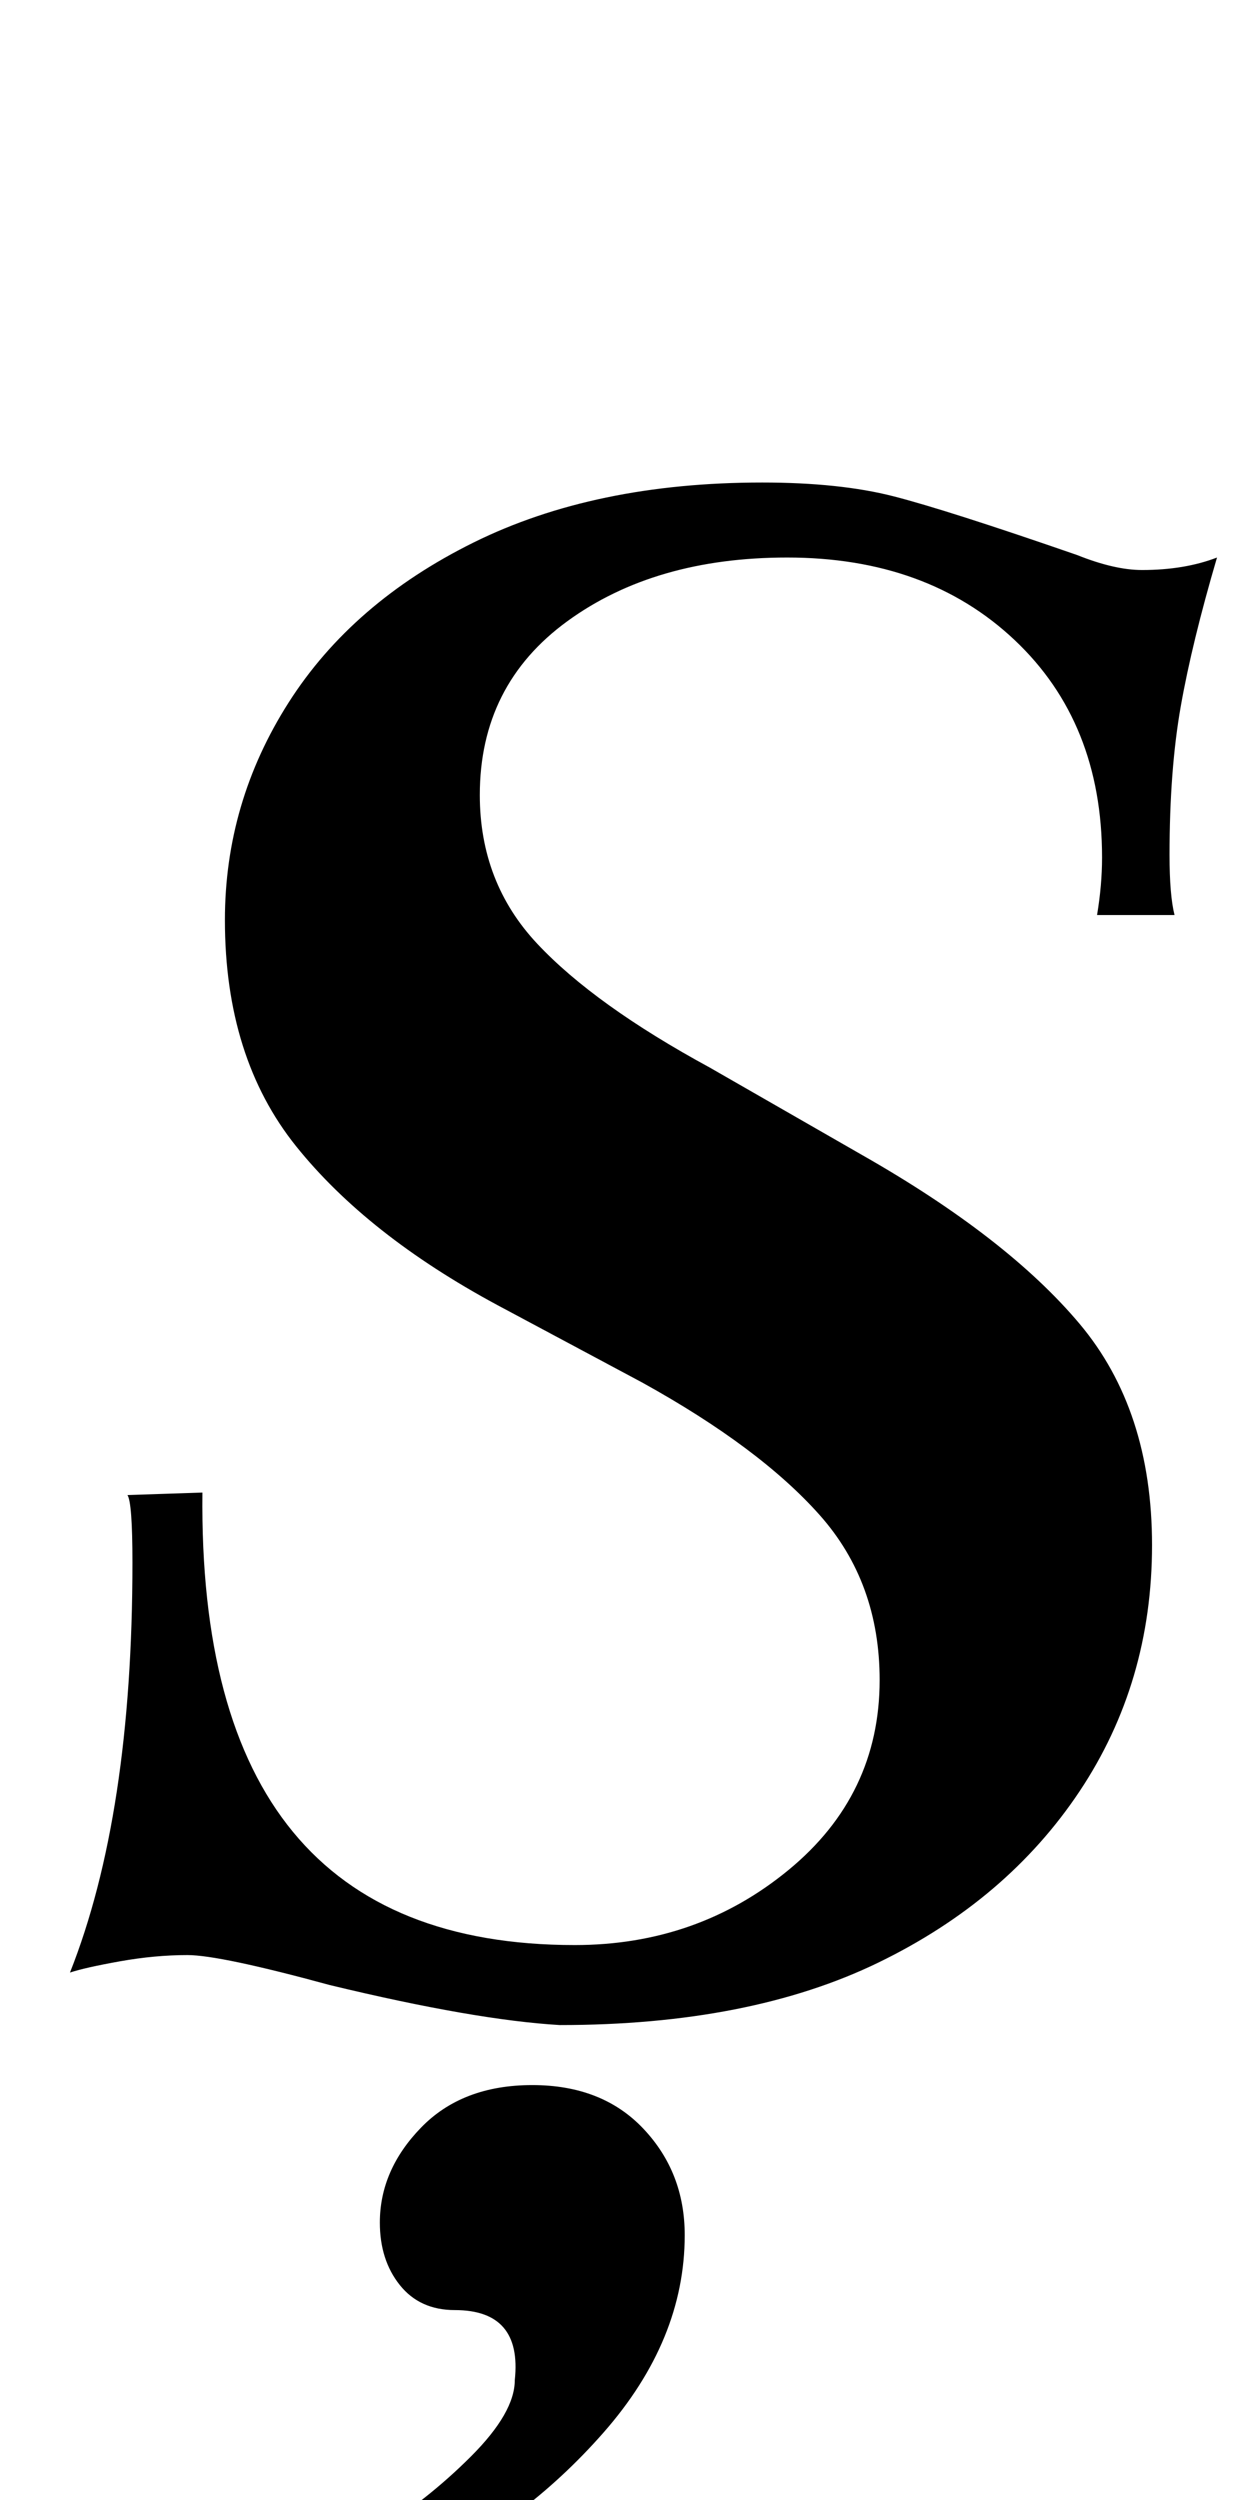 <?xml version="1.0" standalone="no"?>
<!DOCTYPE svg PUBLIC "-//W3C//DTD SVG 1.1//EN" "http://www.w3.org/Graphics/SVG/1.1/DTD/svg11.dtd" >
<svg xmlns="http://www.w3.org/2000/svg" xmlns:xlink="http://www.w3.org/1999/xlink" version="1.1" viewBox="-10 0 497 1000">
  <g transform="matrix(1 0 0 -1 0 800)">
   <path fill="currentColor"
d="M122 6q-44 12 -57 12t-27 -2.5t-20 -4.5q25 63 25 164q0 24 -2 27l30 1q-2 -181 149 -181q49 0 85.5 30t36.5 76q0 39 -24 66t-71 53l-58 31q-52 28 -80.5 63.5t-28.5 90.5q0 47 25.5 87t74 64t115.5 24q31 0 52.5 -5.5t73.5 -23.5q15 -6 26 -6q17 0 30 5
q-10 -34 -14.5 -59.5t-4.5 -59.5q0 -16 2 -24h-31q2 12 2 23q0 54 -35 87t-91 33q-53 0 -88 -25.5t-35 -69.5q0 -35 23 -59.5t69 -49.5l61 -35q58 -33 87 -67.5t29 -88.5q0 -55 -29 -98.5t-80.5 -68.5t-127.5 -25q-34 2 -92 16zM178.5 -182.5q17.5 17.5 17.5 30.5
q3 28 -24 28q-14 0 -22 10t-8 25q0 21 16.5 38t44.5 17t44.5 -17.5t16.5 -42.5q0 -42 -32.5 -79t-76.5 -57l-15 17q21 13 38.5 30.5z" />
  </g>

</svg>
